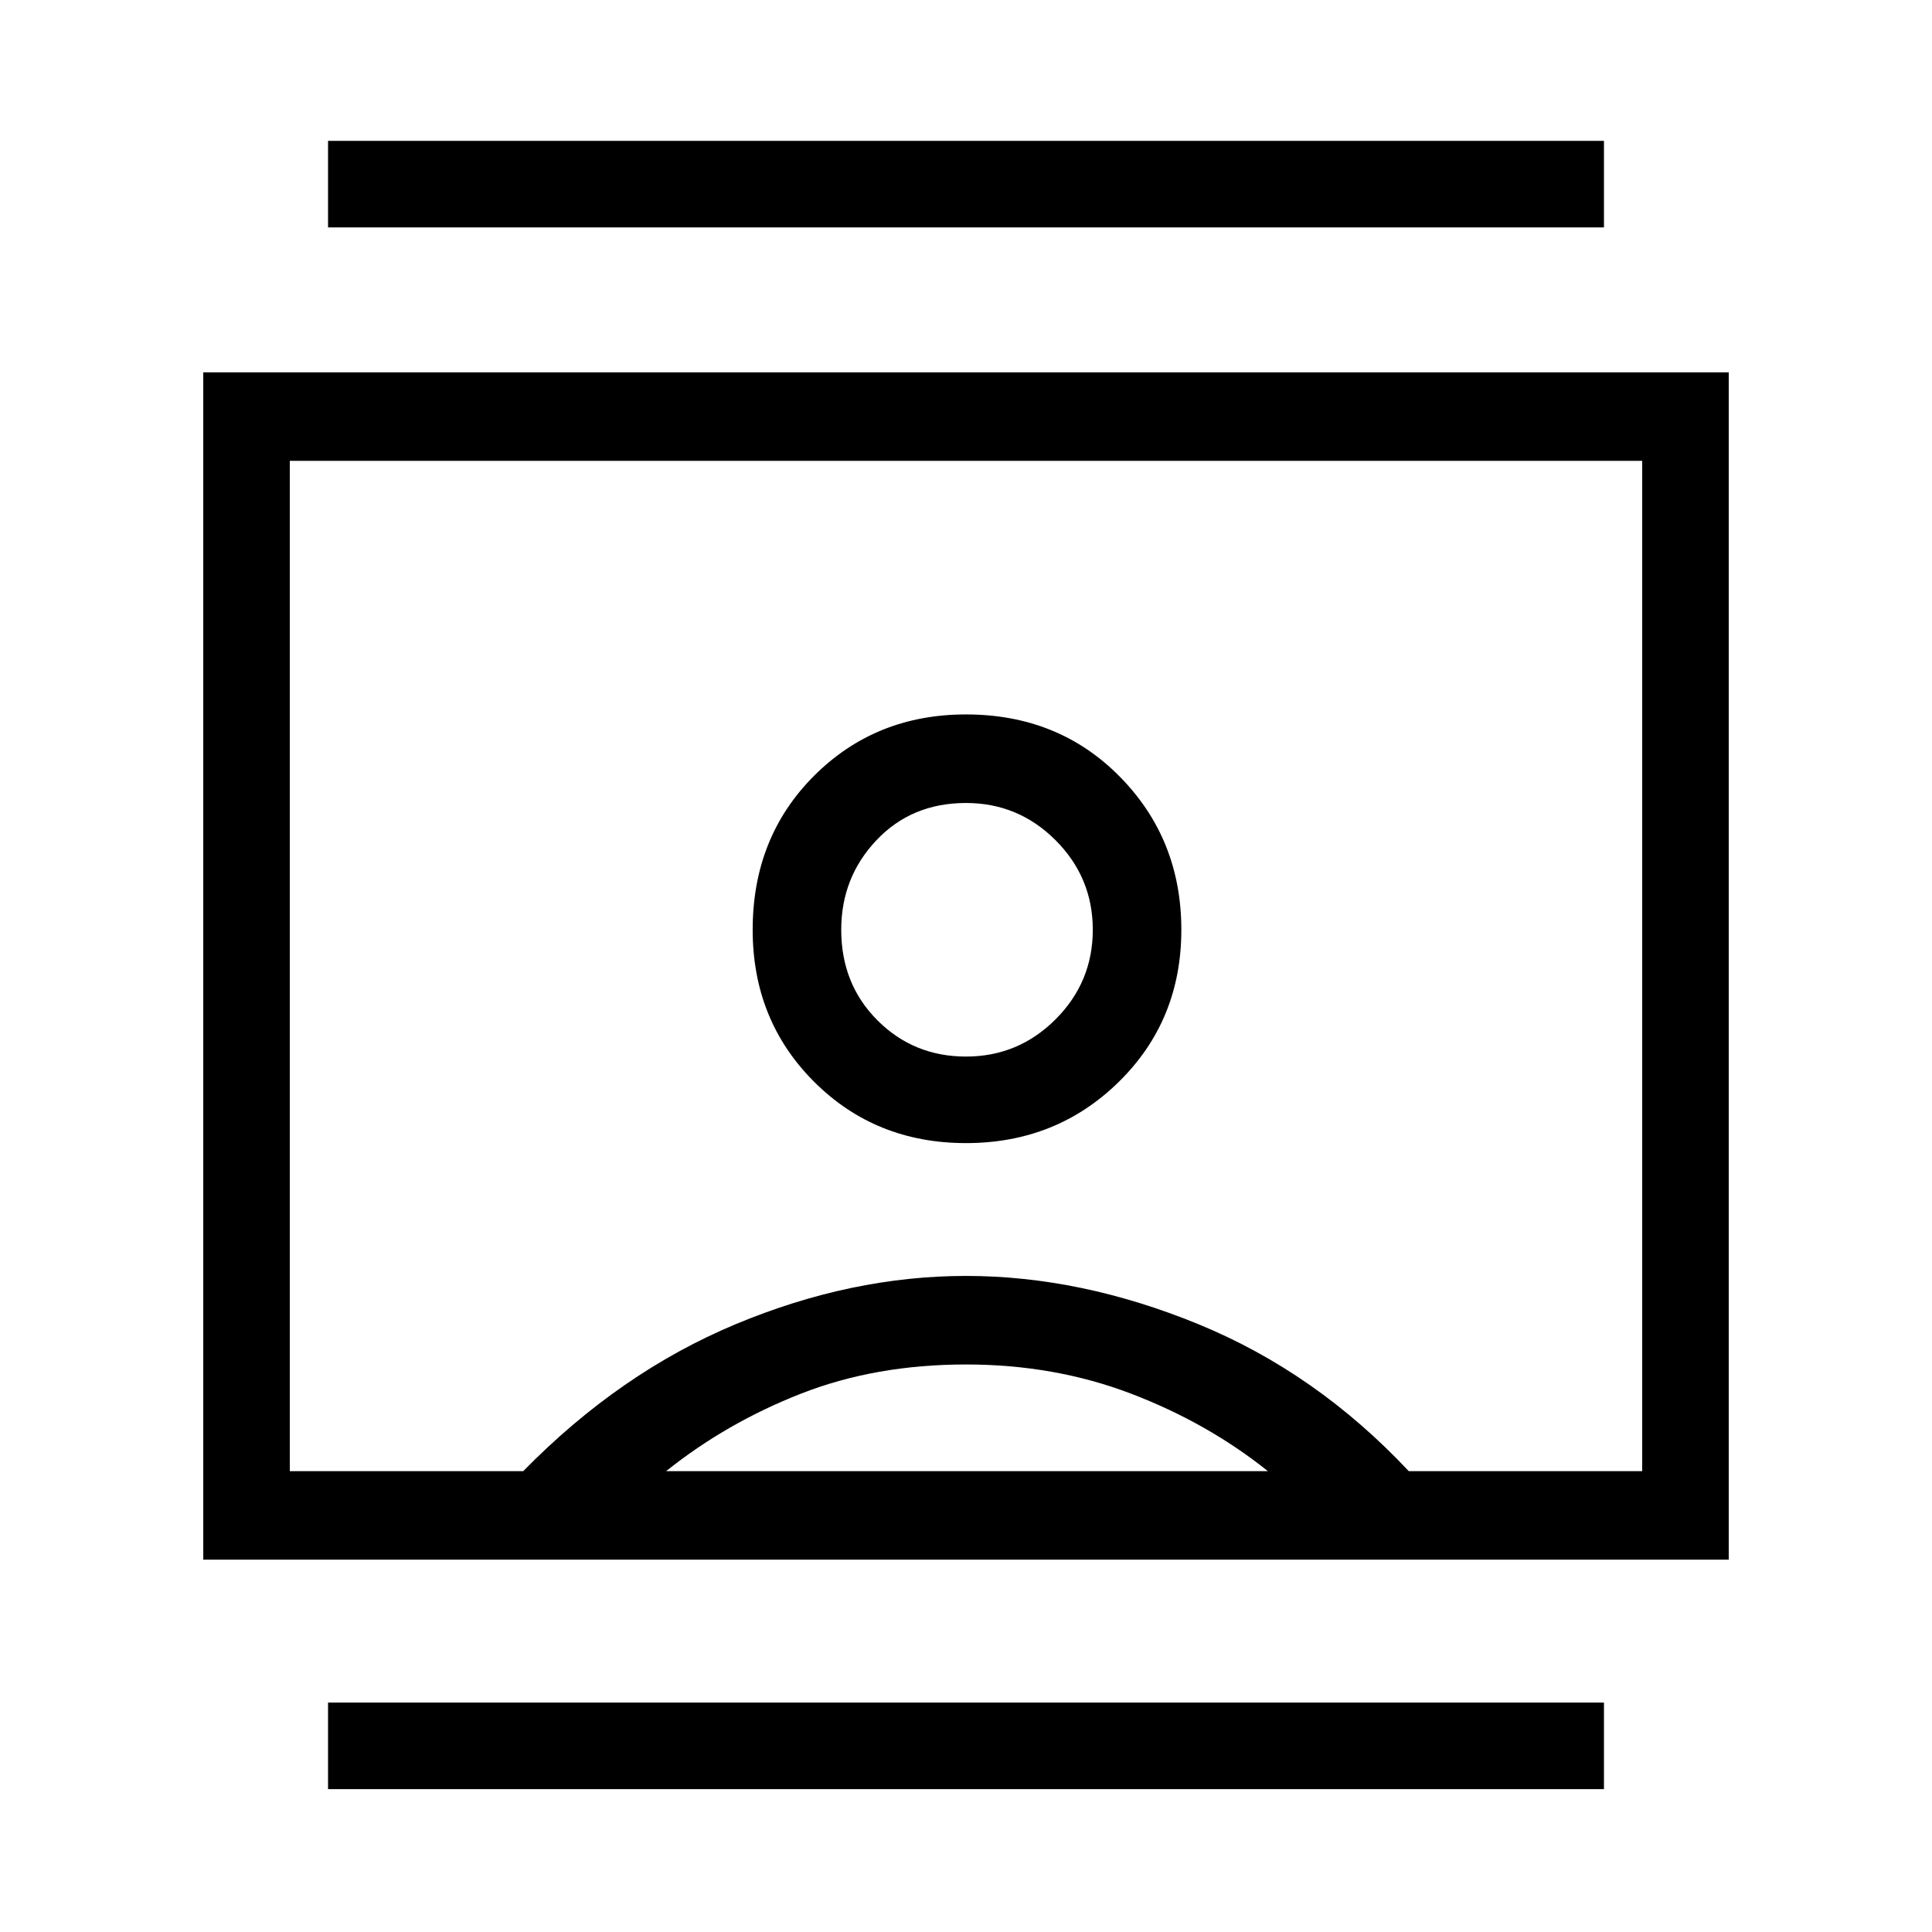 <svg xmlns="http://www.w3.org/2000/svg" height="48" width="48"><path d="M8.15 44.45V42.3H39.85V44.45ZM8.15 5.65V3.5H39.85V5.65ZM24 28.4Q26.25 28.4 27.8 26.875Q29.35 25.35 29.35 23.1Q29.35 20.85 27.825 19.3Q26.3 17.75 24 17.75Q21.75 17.75 20.225 19.275Q18.7 20.8 18.7 23.1Q18.7 25.35 20.225 26.875Q21.75 28.4 24 28.4ZM5.05 38.75V9.25H42.95V38.75ZM7.2 36.55H13Q15.4 34.1 18.275 32.9Q21.15 31.7 24 31.7Q26.85 31.7 29.775 32.9Q32.7 34.1 35 36.55H40.8V11.45H7.2ZM16.55 36.55H31.5Q30 35.35 28.1 34.625Q26.2 33.9 24 33.9Q21.75 33.9 19.9 34.625Q18.05 35.35 16.55 36.55ZM24 26.25Q22.7 26.25 21.8 25.35Q20.9 24.45 20.9 23.1Q20.9 21.8 21.775 20.875Q22.65 19.95 24 19.95Q25.3 19.95 26.225 20.875Q27.15 21.8 27.15 23.1Q27.15 24.4 26.225 25.325Q25.3 26.25 24 26.25ZM24 23.95Q24 23.95 24 23.95Q24 23.95 24 23.95Q24 23.95 24 23.95Q24 23.95 24 23.95Z"/></svg>
